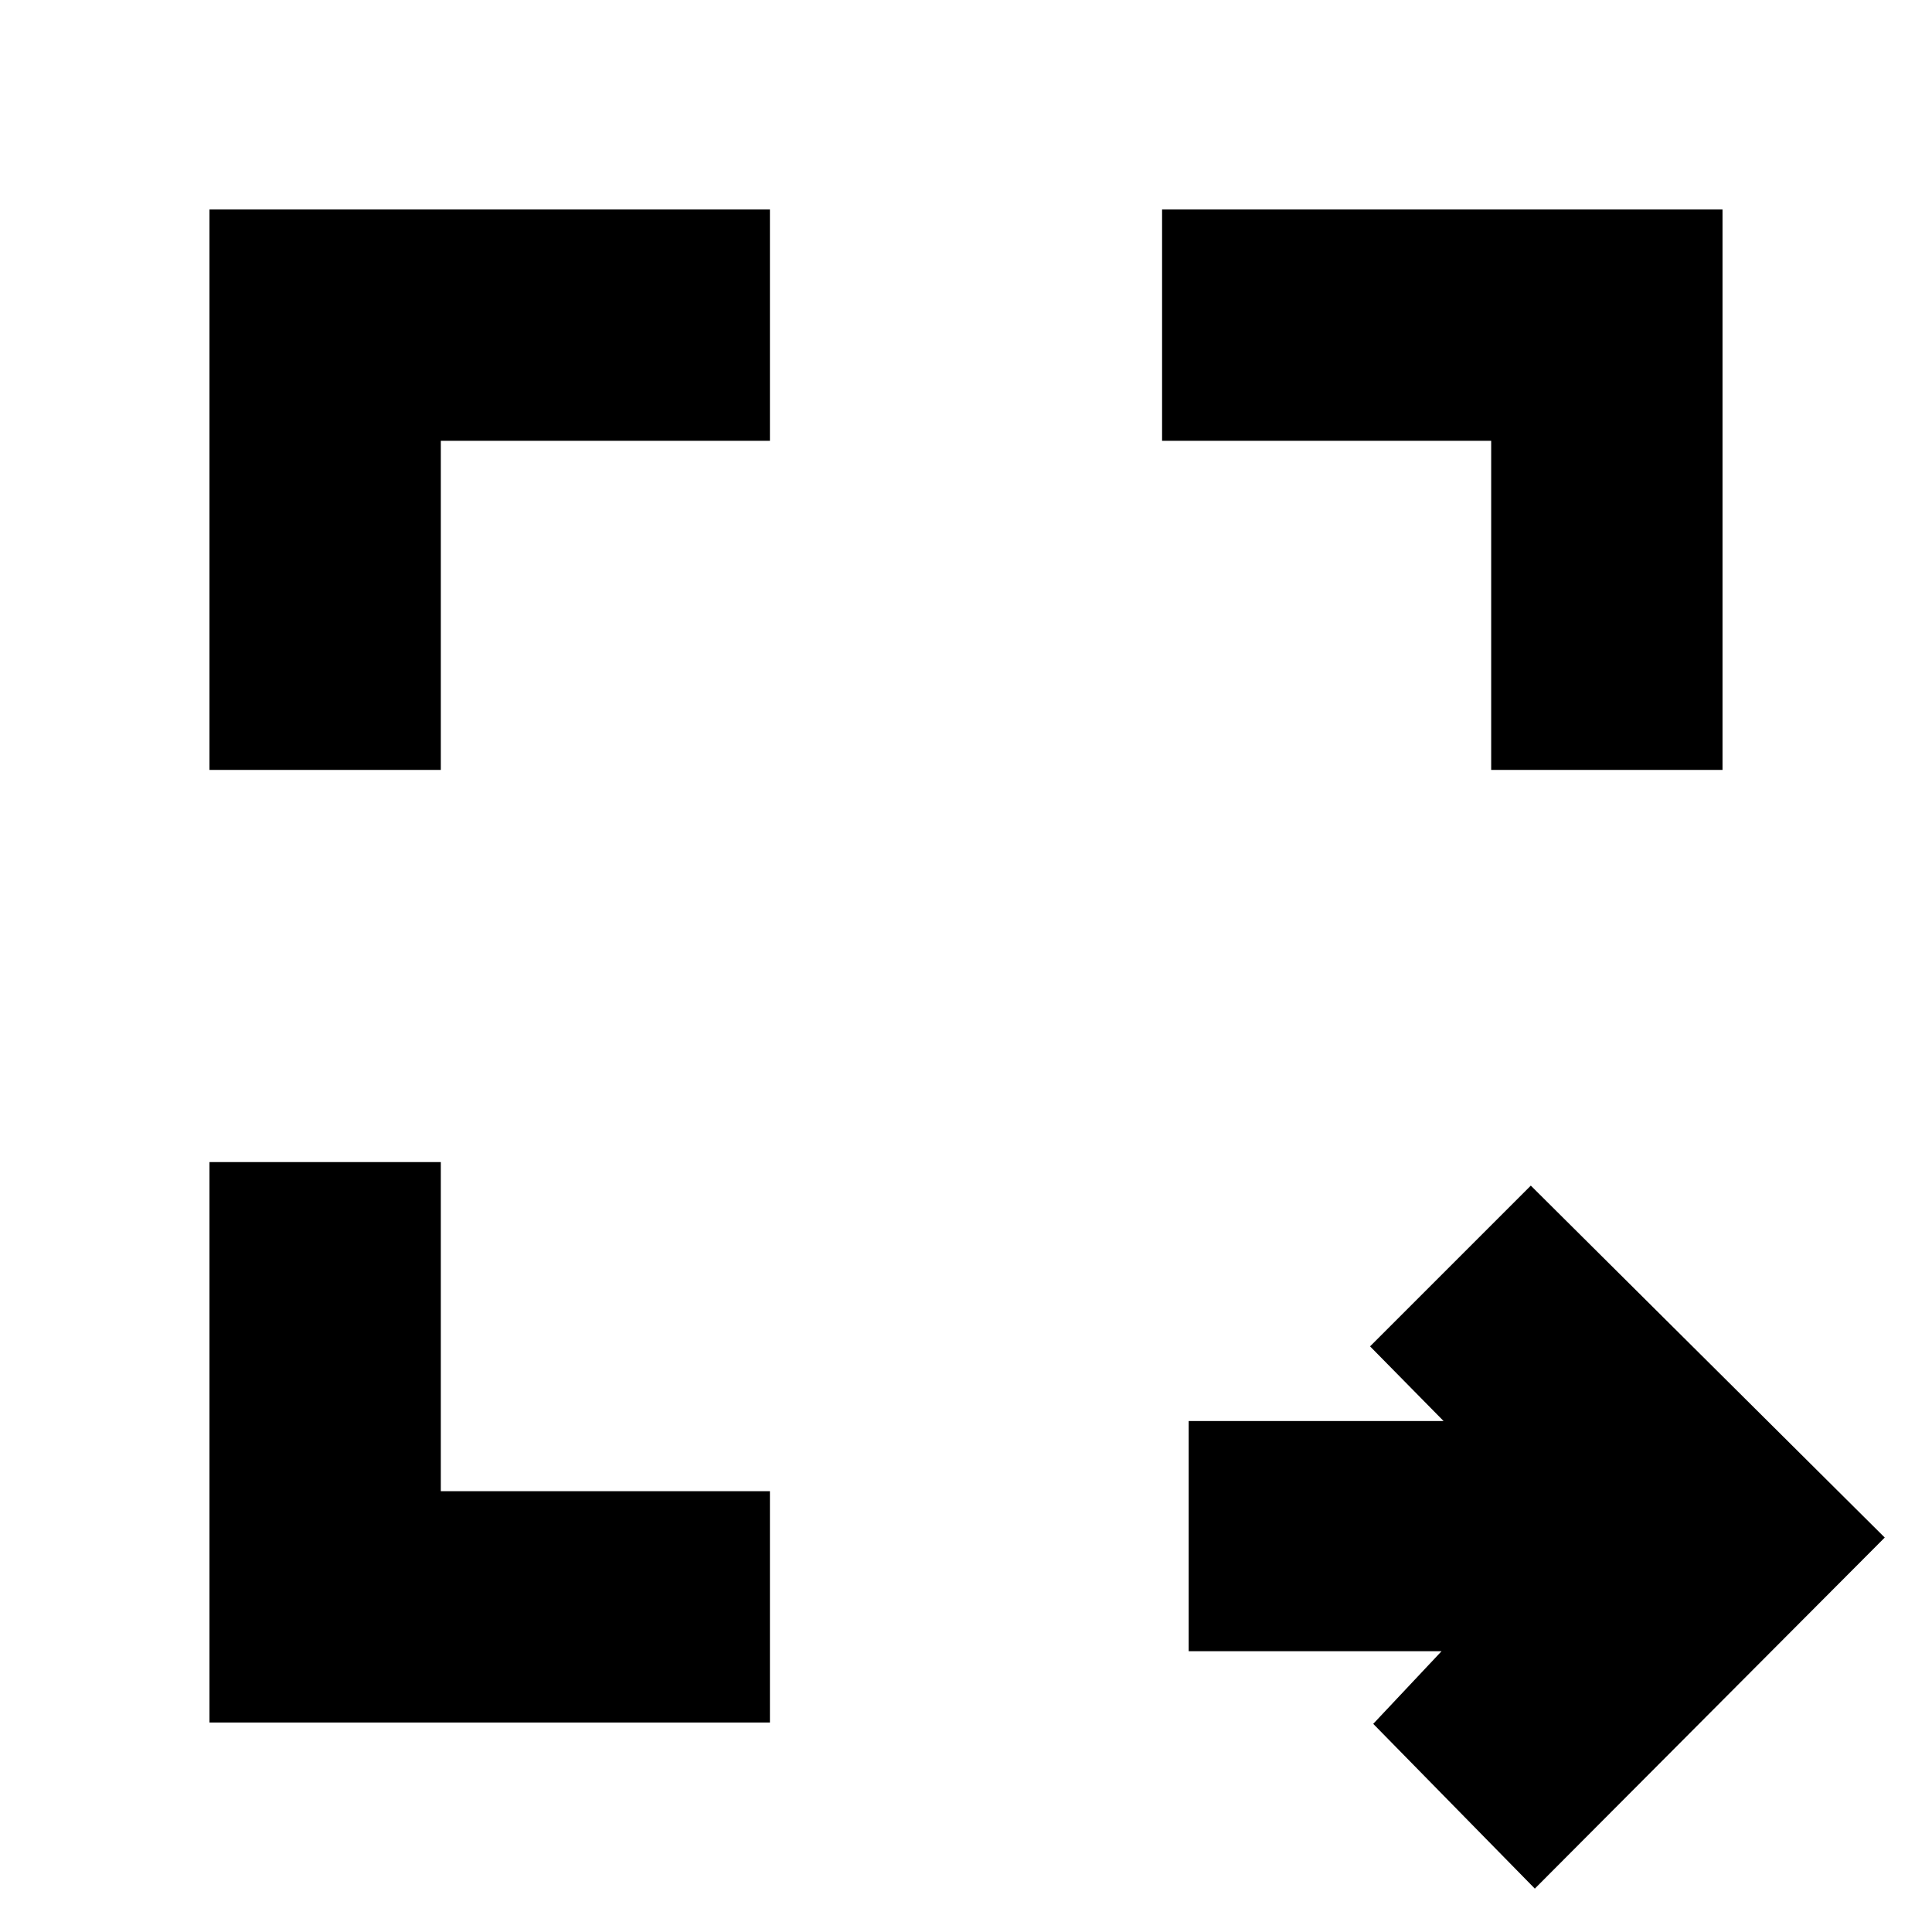 <svg xmlns="http://www.w3.org/2000/svg" height="20" viewBox="0 -960 960 960" width="20"><path d="m762.65-21.56-80.3-81.87 33.95-36.09H590.65v-114.39H717.3L680.78-291l79.87-79.87L936.52-196 762.65-21.56Zm-658.56-82.53v-278.48h114.95v163.53h163.53v114.95H104.09Zm0-473.34v-278.48h278.48v114.95H219.04v163.53H104.09Zm636.87 0v-163.53H577.43v-114.95h278.48v278.48H740.96Z"/></svg>